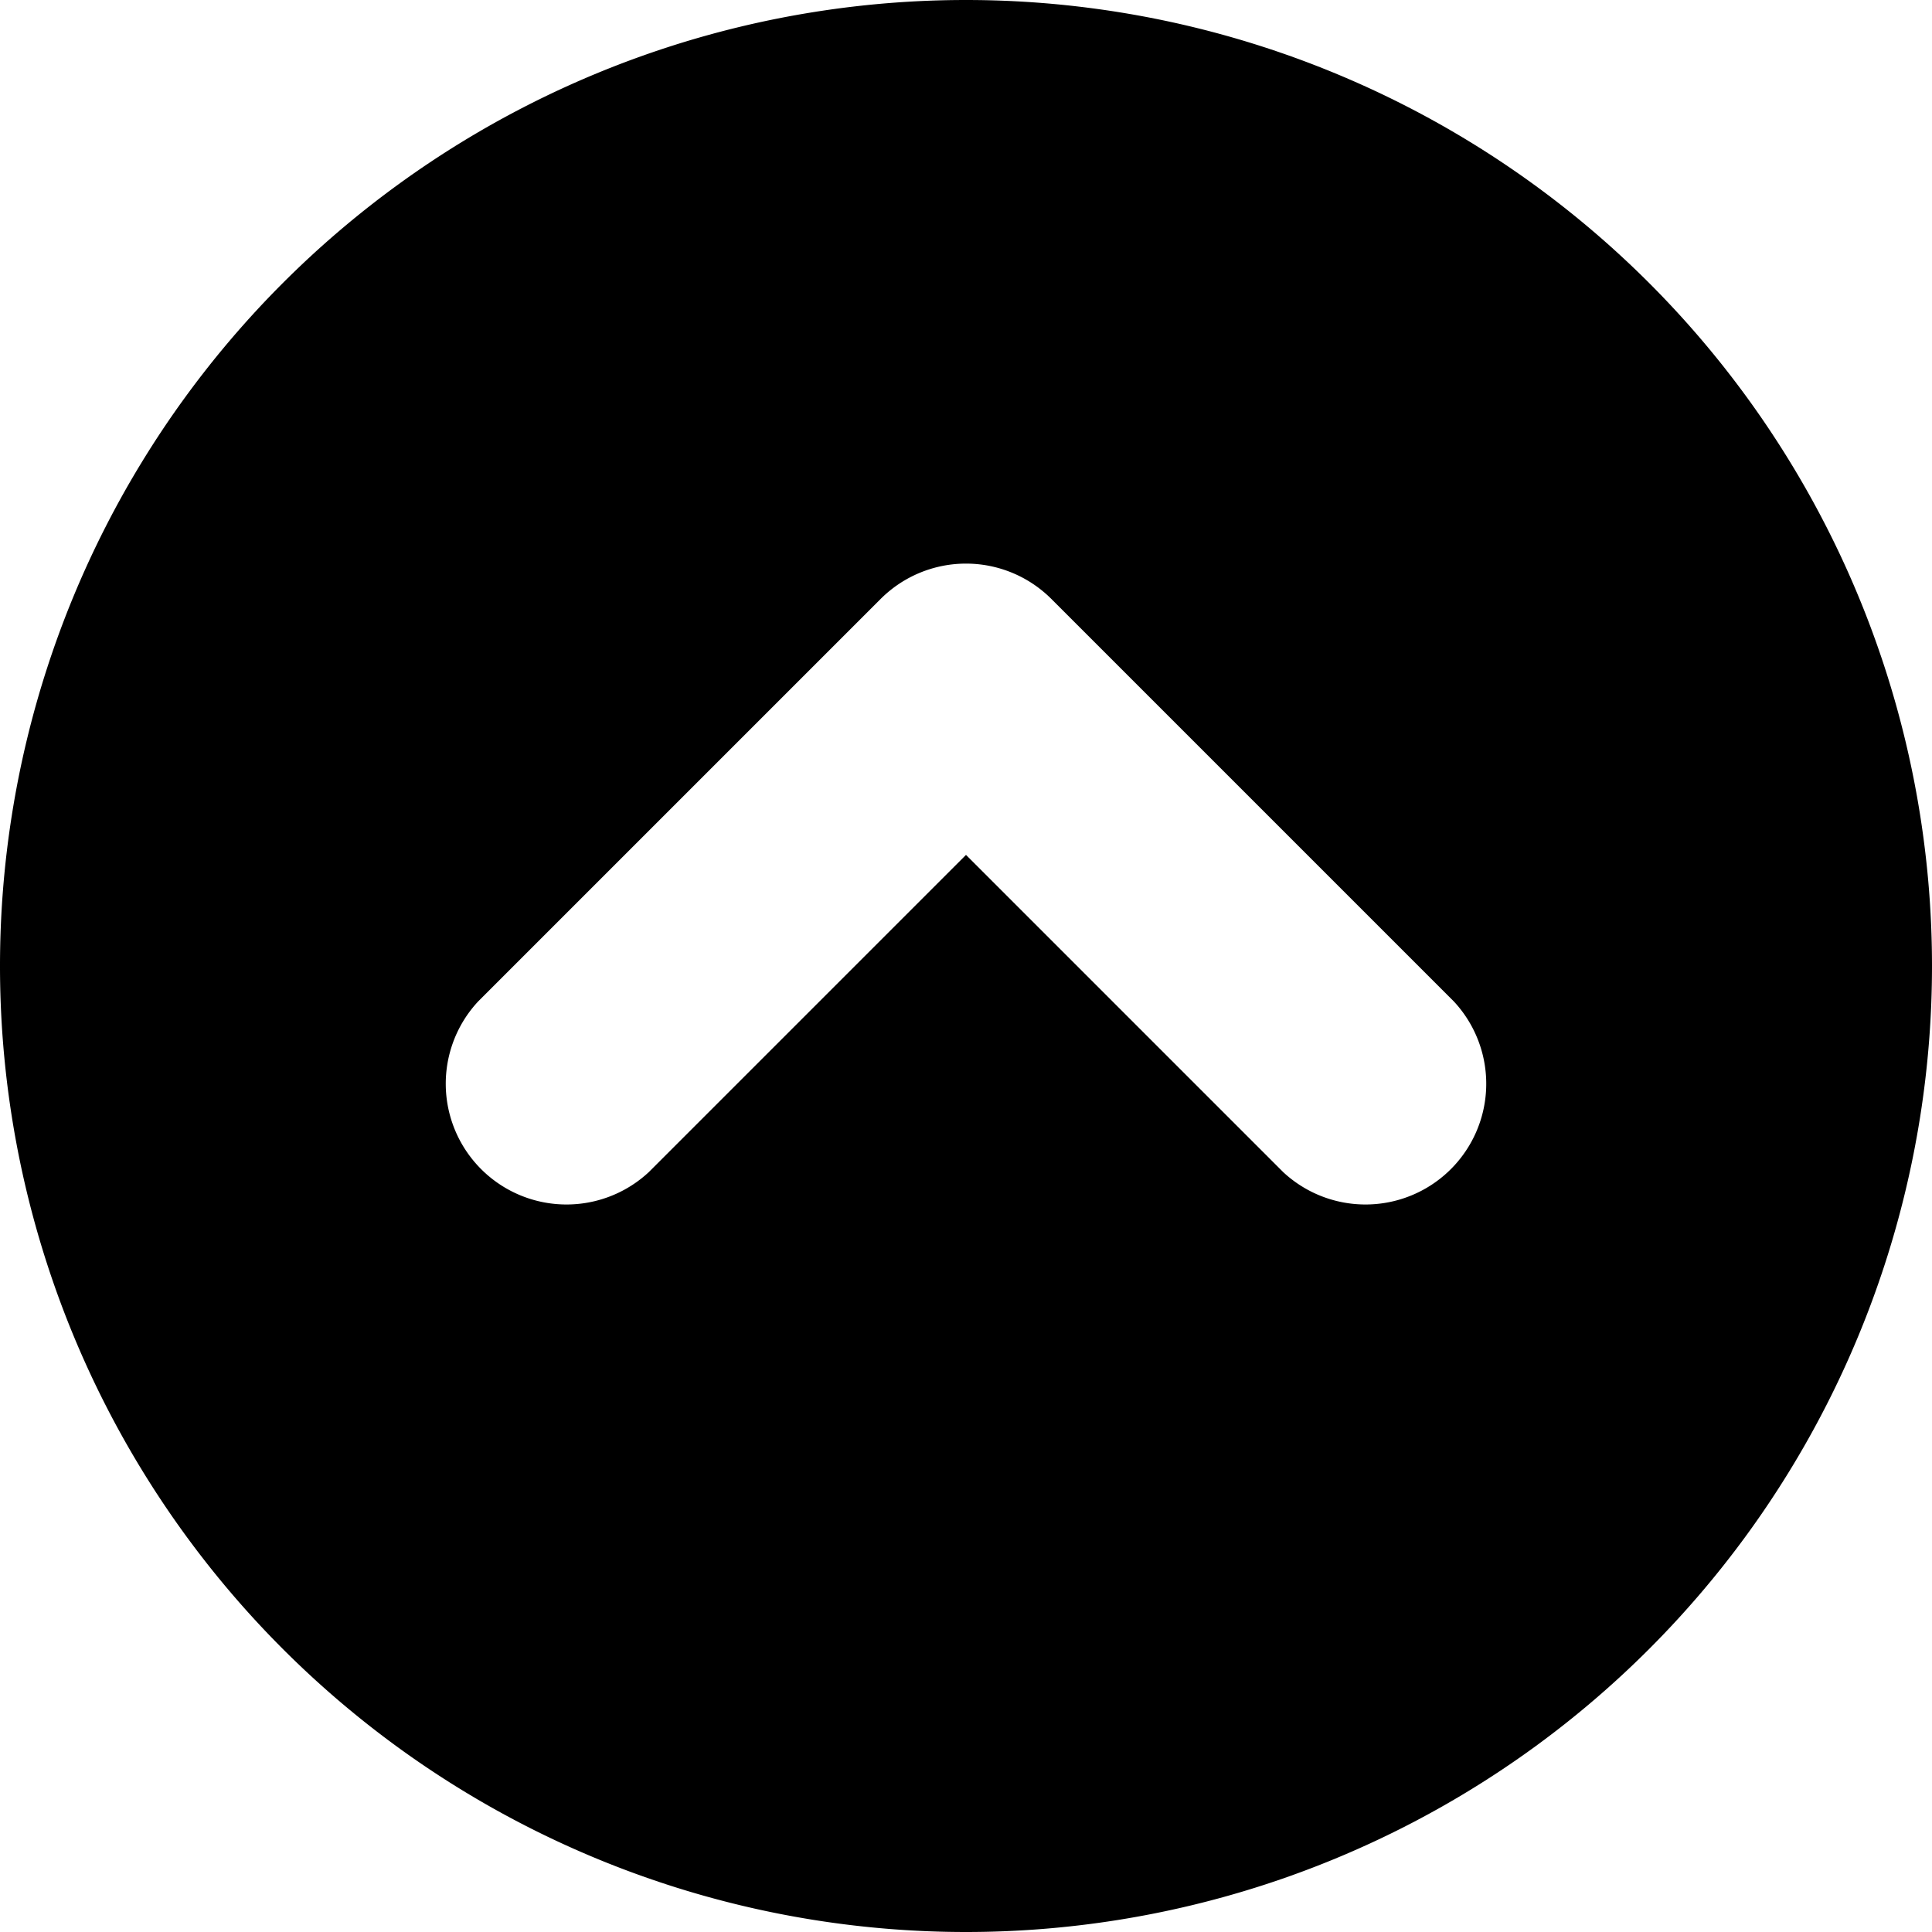 <svg xmlns="http://www.w3.org/2000/svg" width="24" height="24"><path d="M12 24a12 12 0 1 0 0-24 12 12 0 0 0 0 24m-3.94-9.44a1.5 1.5 0 0 1-2.12-2.12l5-5a1.5 1.5 0 0 1 2.12 0l5 5a1.5 1.5 0 0 1-2.12 2.12L12 10.62z"/></svg>